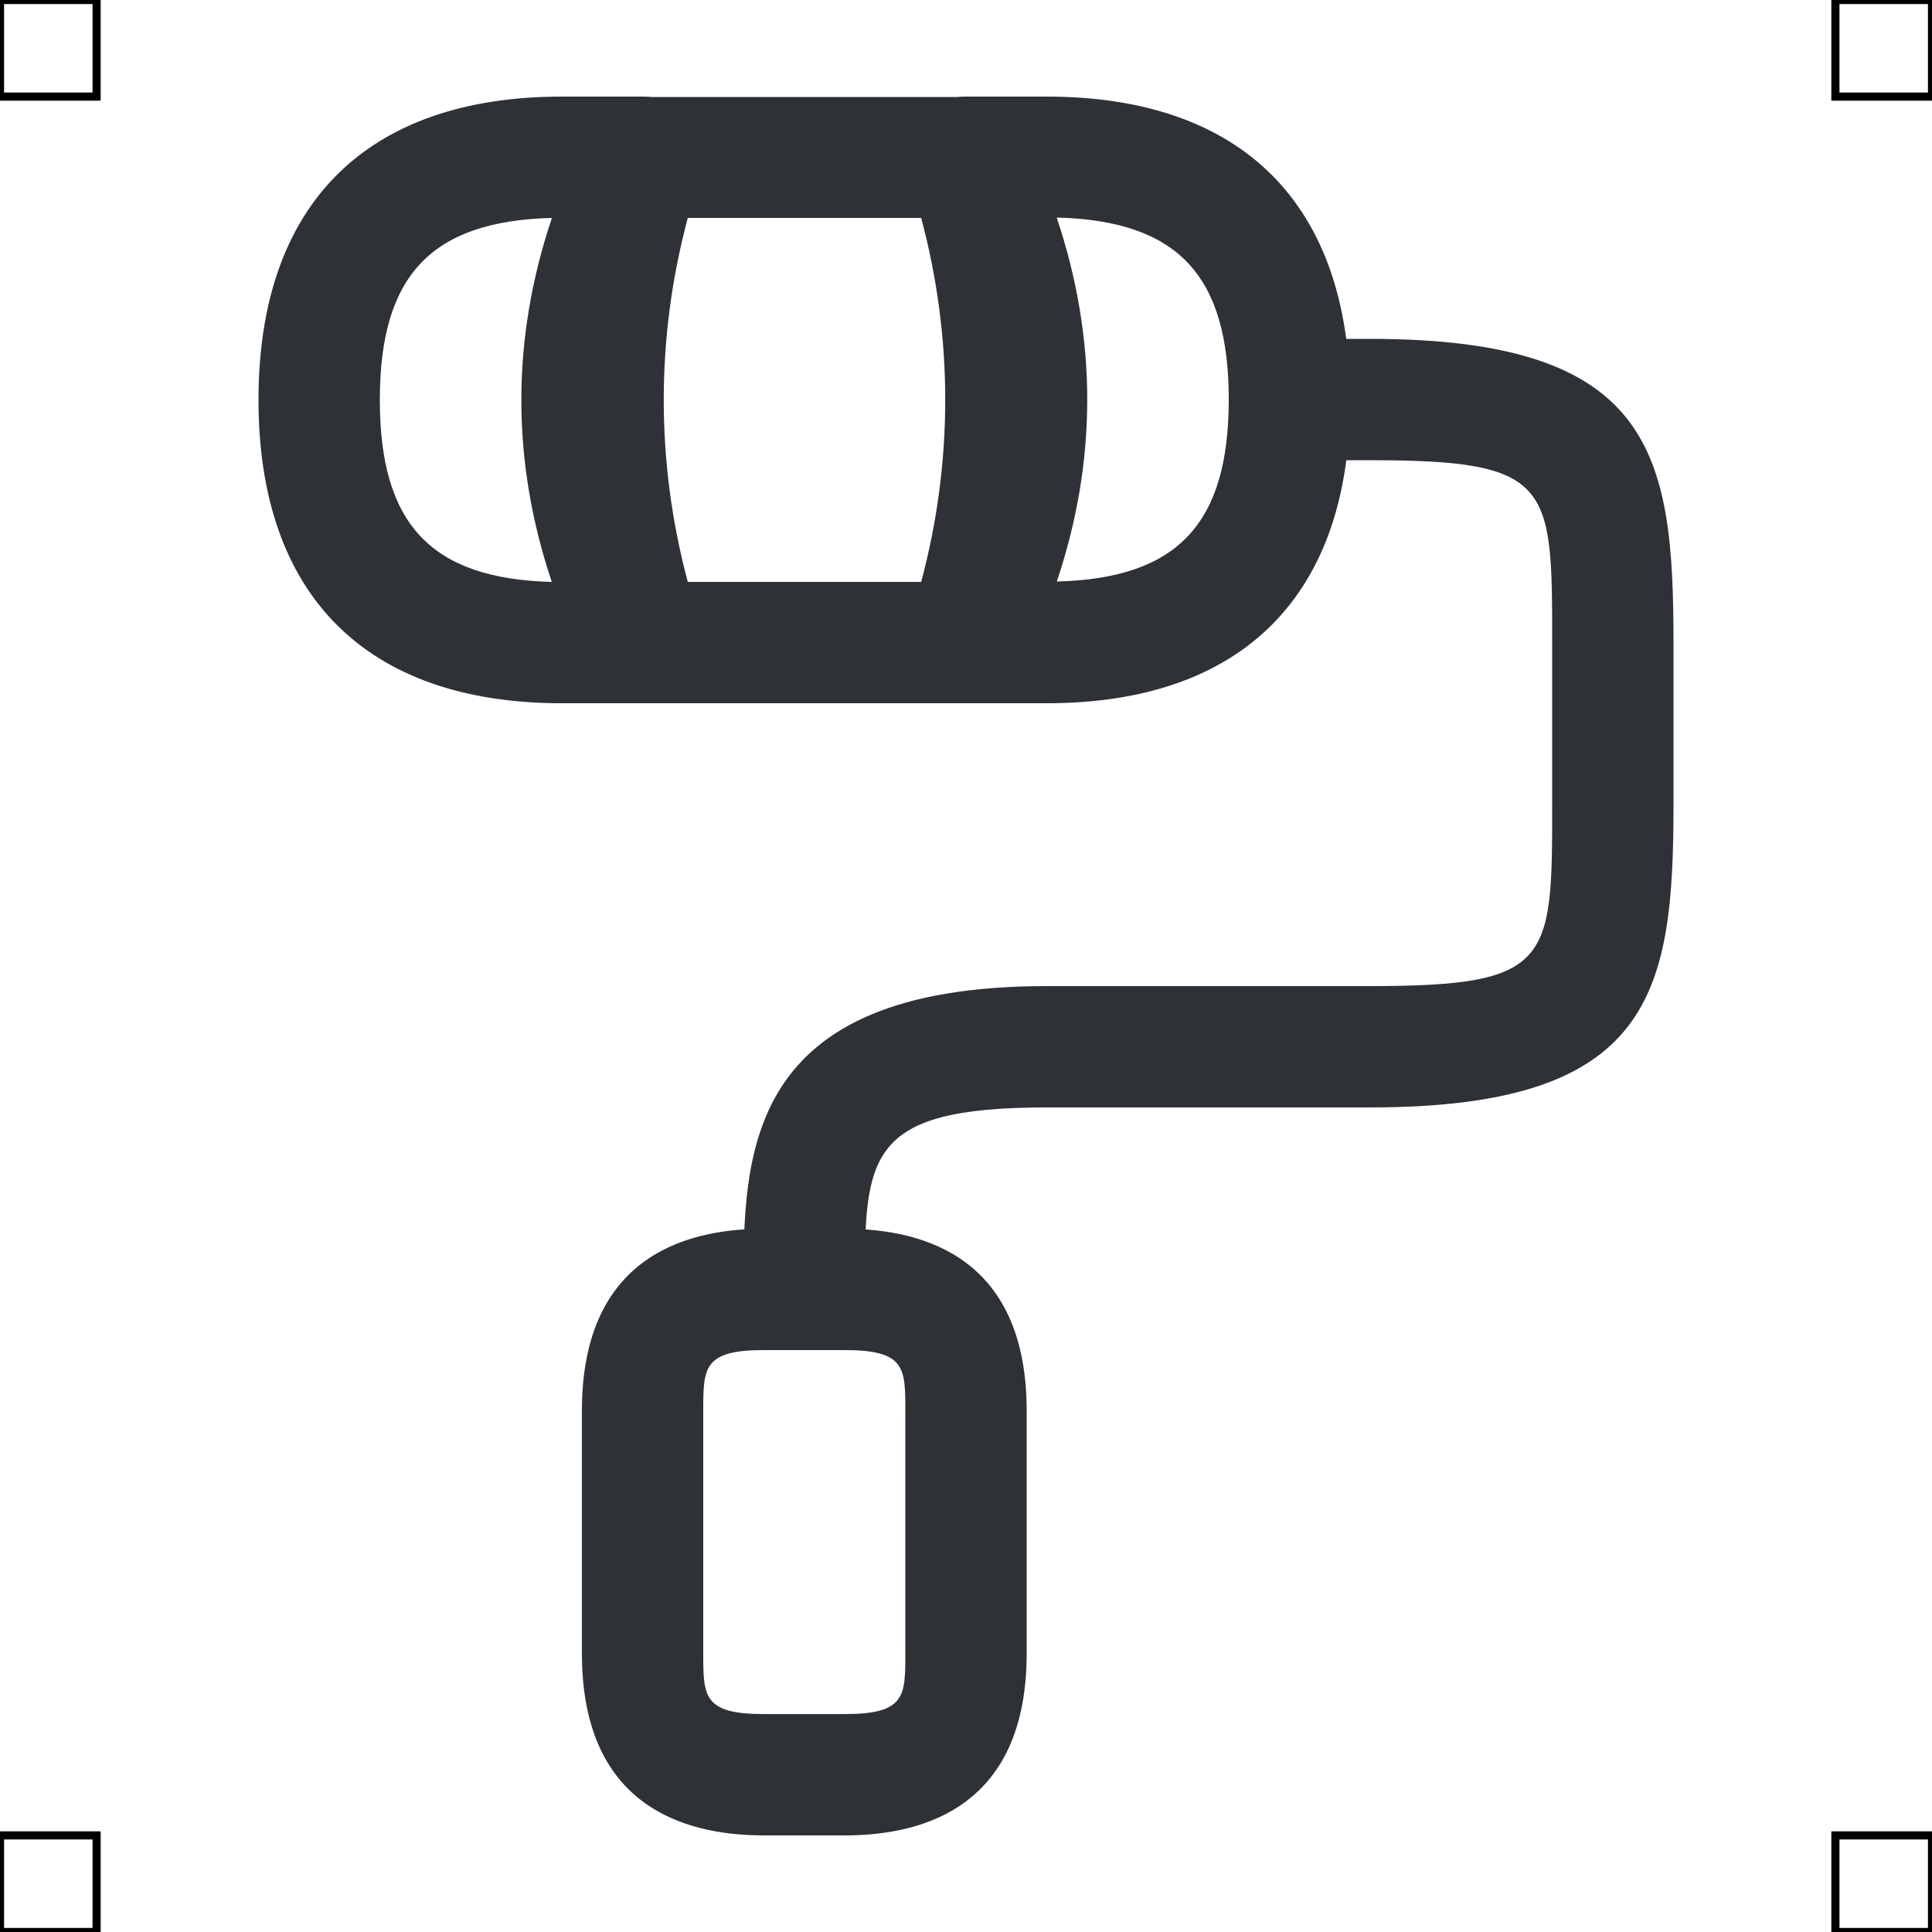 <?xml version="1.0" encoding="UTF-8"?>
<svg xmlns="http://www.w3.org/2000/svg" viewBox="0 0 50 50">
  <defs>
    <style>
      .cls-1 {
        fill: #2e3135;
        stroke-width: 0px;
      }

      .cls-2 {
        fill: none;
        stroke: #000;
        stroke-miterlimit: 10;
        stroke-width: .21px;
      }
    </style>
  </defs>
  <g id="iconos">
    <g>
      <path class="cls-1" d="m20.81,34.94c-.87,0-1.57-.7-1.57-1.57,0-3.5,0-7.85,7.85-7.85h8.37c4.71,0,4.71-.63,4.71-4.71v-4.19c0-4.08,0-4.71-4.71-4.71h-2.09c-.87,0-1.57-.7-1.57-1.57s.7-1.57,1.57-1.57h2.09c7.32,0,7.85,2.97,7.85,7.85v4.19c0,4.88-.53,7.85-7.85,7.85h-8.37c-4.71,0-4.71,1.28-4.71,4.71,0,.87-.7,1.57-1.57,1.57Z"/>
      <path class="cls-1" d="m25,18.2h-8.37c-.68,0-1.28-.43-1.49-1.07-1.48-4.43-1.48-9.12,0-13.55.21-.64.81-1.07,1.49-1.07h8.37c.68,0,1.28.43,1.49,1.07,1.48,4.43,1.48,9.12,0,13.55-.21.64-.81,1.07-1.49,1.07Zm-7.2-3.14h6.04c.83-3.1.83-6.32,0-9.42h-6.04c-.83,3.1-.83,6.32,0,9.42Z"/>
      <path class="cls-1" d="m16.63,18.2h-2.09c-5.06,0-7.85-2.79-7.85-7.85s2.79-7.85,7.85-7.85h2.09c.54,0,1.05.28,1.34.74.29.46.31,1.04.07,1.53-1.88,3.75-1.88,7.4,0,11.16.24.49.22,1.06-.07,1.53-.29.46-.79.74-1.34.74Zm-2.35-12.56c-3.12.08-4.45,1.49-4.45,4.71s1.33,4.63,4.45,4.71c-1.05-3.13-1.05-6.28,0-9.41Z"/>
      <path class="cls-1" d="m27.09,18.2h-2.09c-.54,0-1.05-.28-1.34-.74-.29-.46-.31-1.04-.07-1.53,1.88-3.75,1.88-7.4,0-11.16-.24-.49-.22-1.06.07-1.53.29-.46.79-.74,1.34-.74h2.09c5.06,0,7.85,2.79,7.85,7.85s-2.79,7.85-7.85,7.85Zm.26-12.56c1.05,3.13,1.05,6.28,0,9.41,3.12-.08,4.45-1.49,4.45-4.71s-1.33-4.63-4.45-4.71Z"/>
      <path class="cls-1" d="m21.86,47.5h-2.09c-2.15,0-4.71-.82-4.71-4.71v-6.28c0-3.89,2.56-4.71,4.71-4.71h2.09c2.15,0,4.71.82,4.71,4.71v6.28c0,3.89-2.56,4.71-4.71,4.71Zm-2.09-12.56c-1.57,0-1.57.46-1.57,1.57v6.28c0,1.11,0,1.57,1.57,1.57h2.09c1.57,0,1.57-.46,1.57-1.57v-6.28c0-1.11,0-1.57-1.57-1.57h-2.09Z"/>
    </g>
  </g>
  <g id="guias">
    <rect class="cls-2" x="47.5" y="47.5" width="2.5" height="2.5"/>
    <rect class="cls-2" x="47.5" width="2.5" height="2.5"/>
    <rect class="cls-2" y="47.5" width="2.5" height="2.5"/>
    <rect class="cls-2" width="2.5" height="2.5"/>
  </g>
</svg>